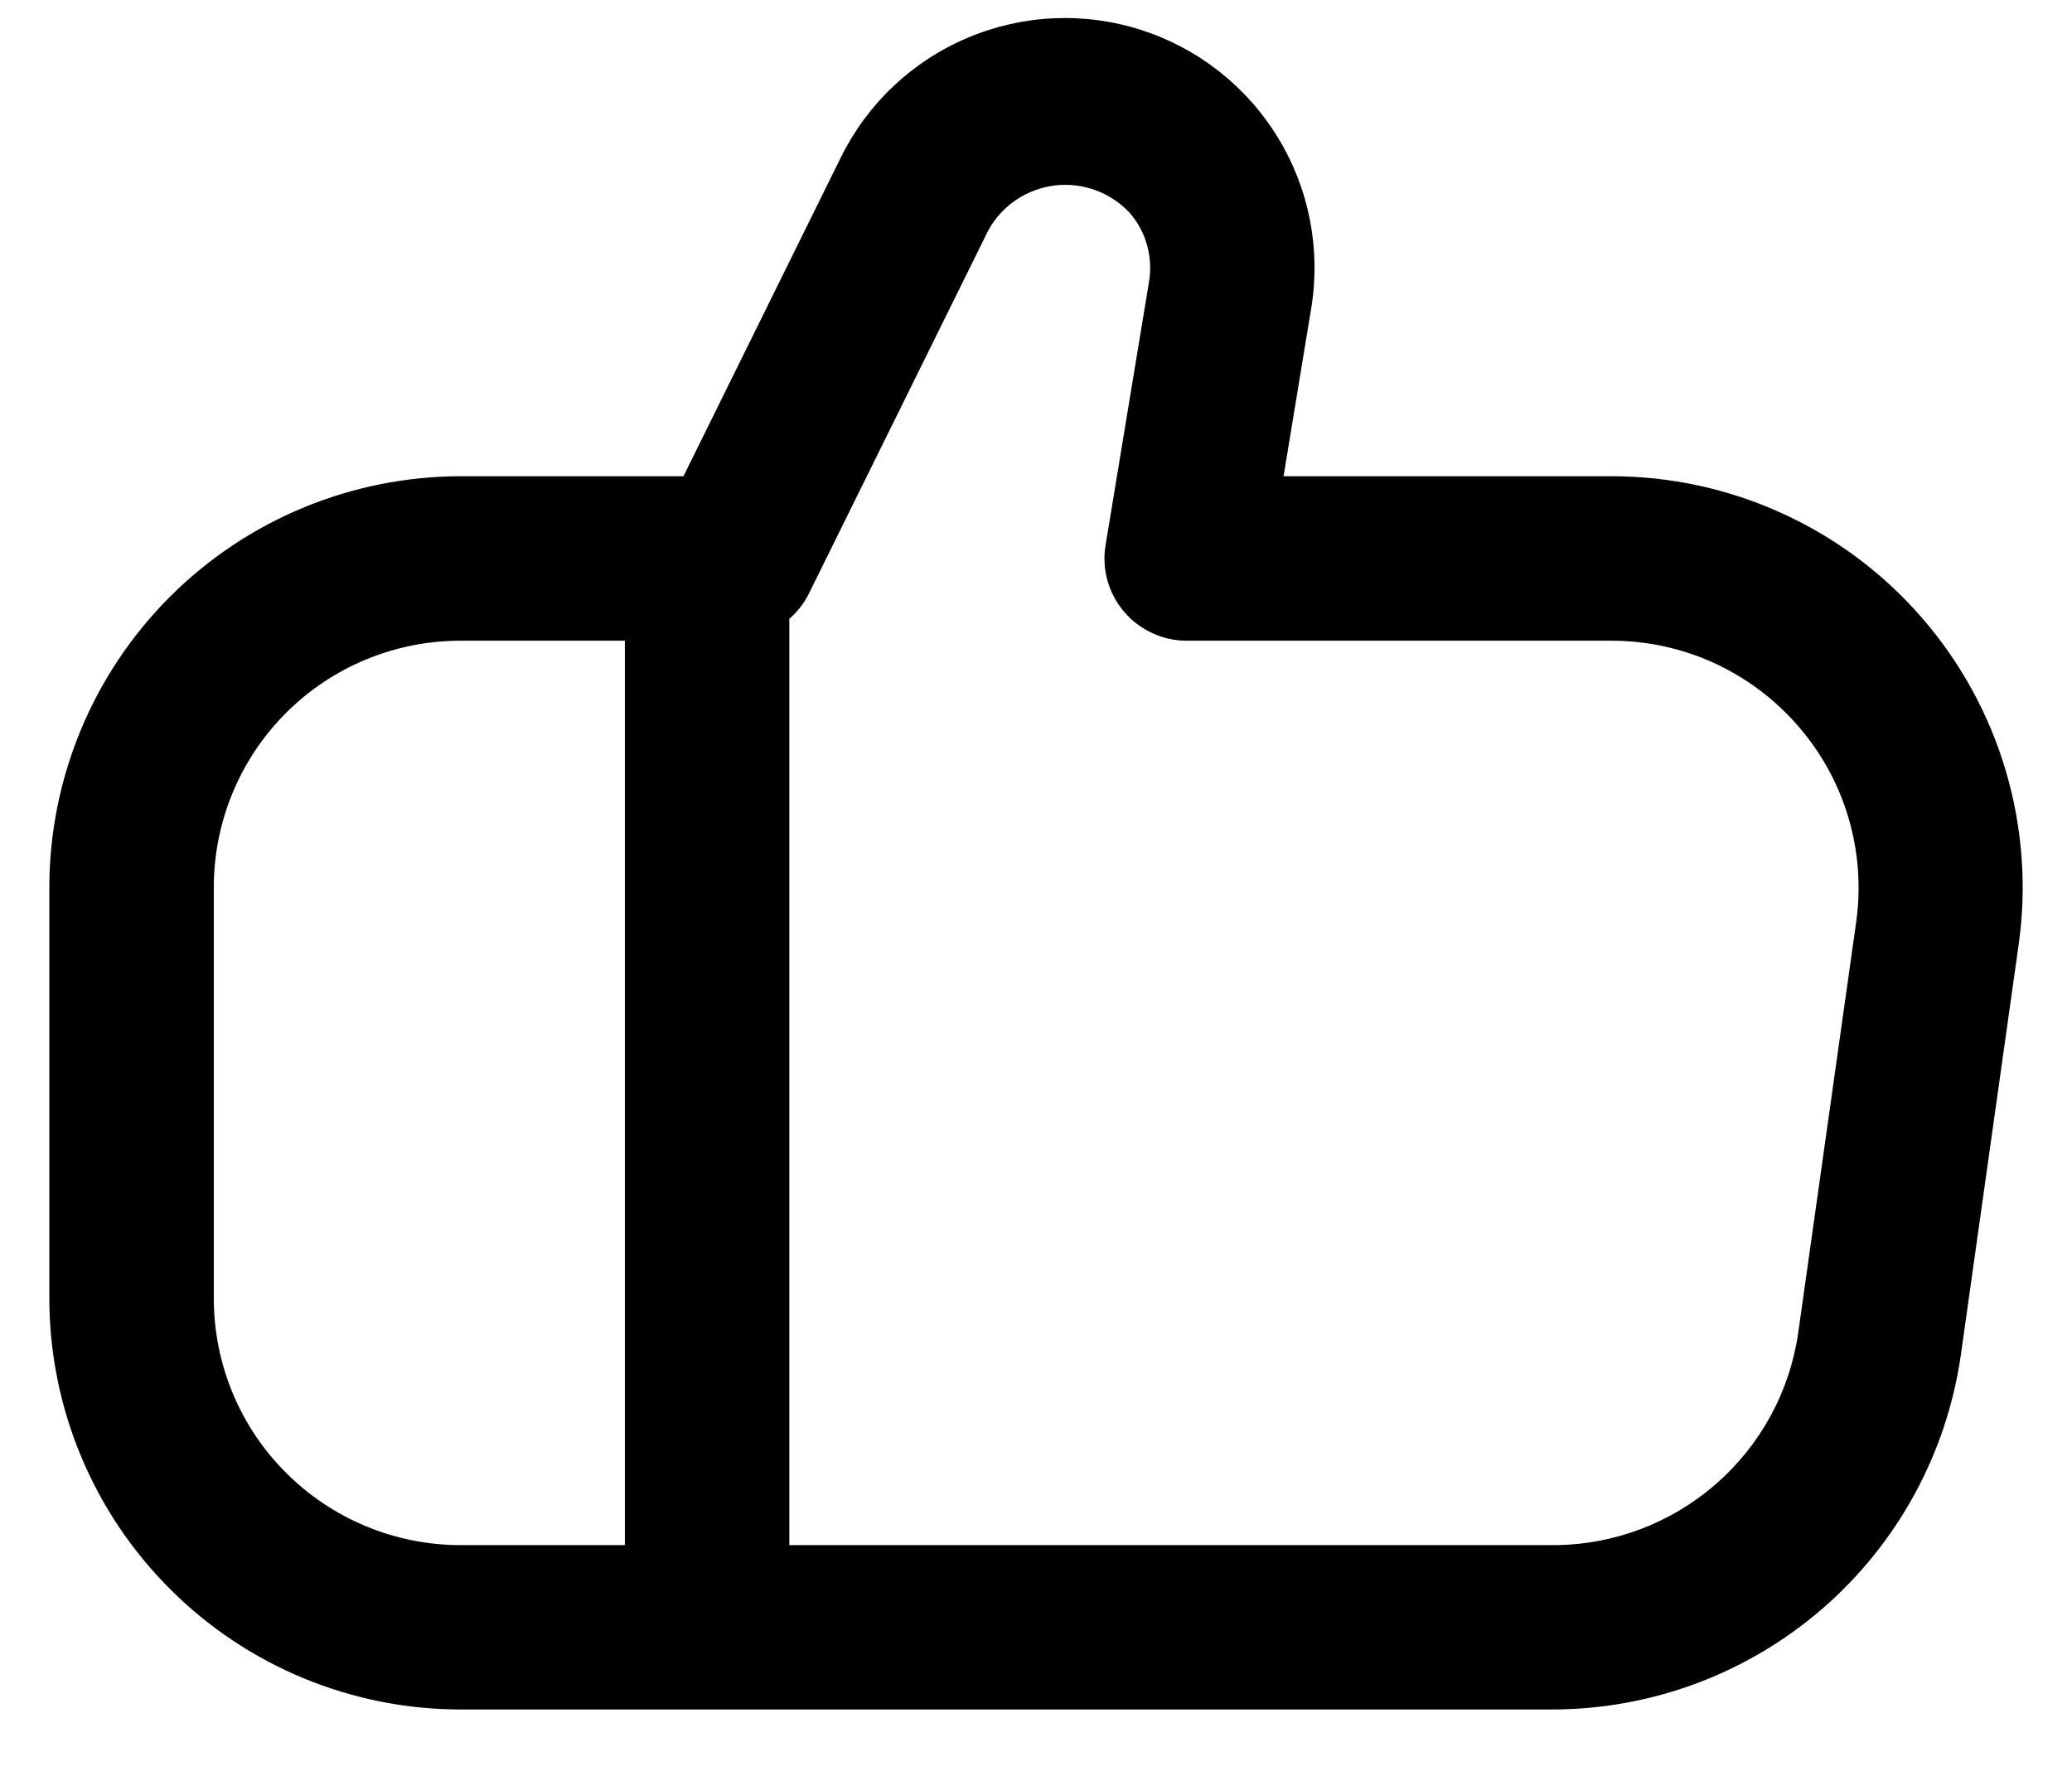 <svg width="21" height="18" viewBox="0 0 21 18" fill="none" xmlns="http://www.w3.org/2000/svg">
<path d="M20.459 9.577L19.872 13.744C19.727 14.736 19.232 15.643 18.476 16.3C17.719 16.958 16.752 17.322 15.75 17.327H4.667C3.562 17.326 2.503 16.887 1.722 16.105C0.941 15.324 0.501 14.265 0.5 13.161L0.5 8.994C0.501 7.889 0.941 6.83 1.722 6.049C2.503 5.268 3.562 4.829 4.667 4.827H6.927L8.522 1.596C8.79 1.051 9.245 0.621 9.804 0.384C10.363 0.147 10.988 0.118 11.566 0.304C12.144 0.489 12.636 0.877 12.952 1.395C13.269 1.913 13.388 2.528 13.289 3.127L13.009 4.827H16.333C16.93 4.827 17.519 4.955 18.062 5.203C18.605 5.45 19.088 5.811 19.479 6.262C19.87 6.712 20.16 7.241 20.329 7.813C20.498 8.385 20.543 8.987 20.459 9.577ZM4.667 15.661H6.333V6.494H4.667C4.004 6.494 3.368 6.757 2.899 7.226C2.43 7.695 2.167 8.331 2.167 8.994V13.161C2.167 13.824 2.43 14.46 2.899 14.928C3.368 15.397 4.004 15.661 4.667 15.661ZM18.22 7.354C17.985 7.084 17.695 6.868 17.37 6.719C17.045 6.571 16.691 6.494 16.333 6.494H12.027C11.907 6.494 11.787 6.468 11.678 6.417C11.568 6.366 11.47 6.292 11.392 6.2C11.314 6.108 11.257 6 11.224 5.884C11.192 5.767 11.185 5.645 11.205 5.526L11.645 2.859C11.666 2.735 11.66 2.608 11.626 2.487C11.593 2.366 11.533 2.254 11.451 2.159C11.355 2.056 11.236 1.976 11.103 1.928C10.97 1.879 10.828 1.863 10.688 1.88C10.548 1.898 10.414 1.948 10.297 2.027C10.18 2.106 10.084 2.212 10.016 2.336L8.192 6.029C8.144 6.121 8.079 6.204 8 6.272V15.661H15.75C16.352 15.659 16.933 15.44 17.387 15.045C17.842 14.65 18.139 14.106 18.225 13.51L18.813 9.343C18.863 8.989 18.835 8.627 18.733 8.284C18.631 7.941 18.456 7.624 18.22 7.354Z" fill="black"/>
</svg>
